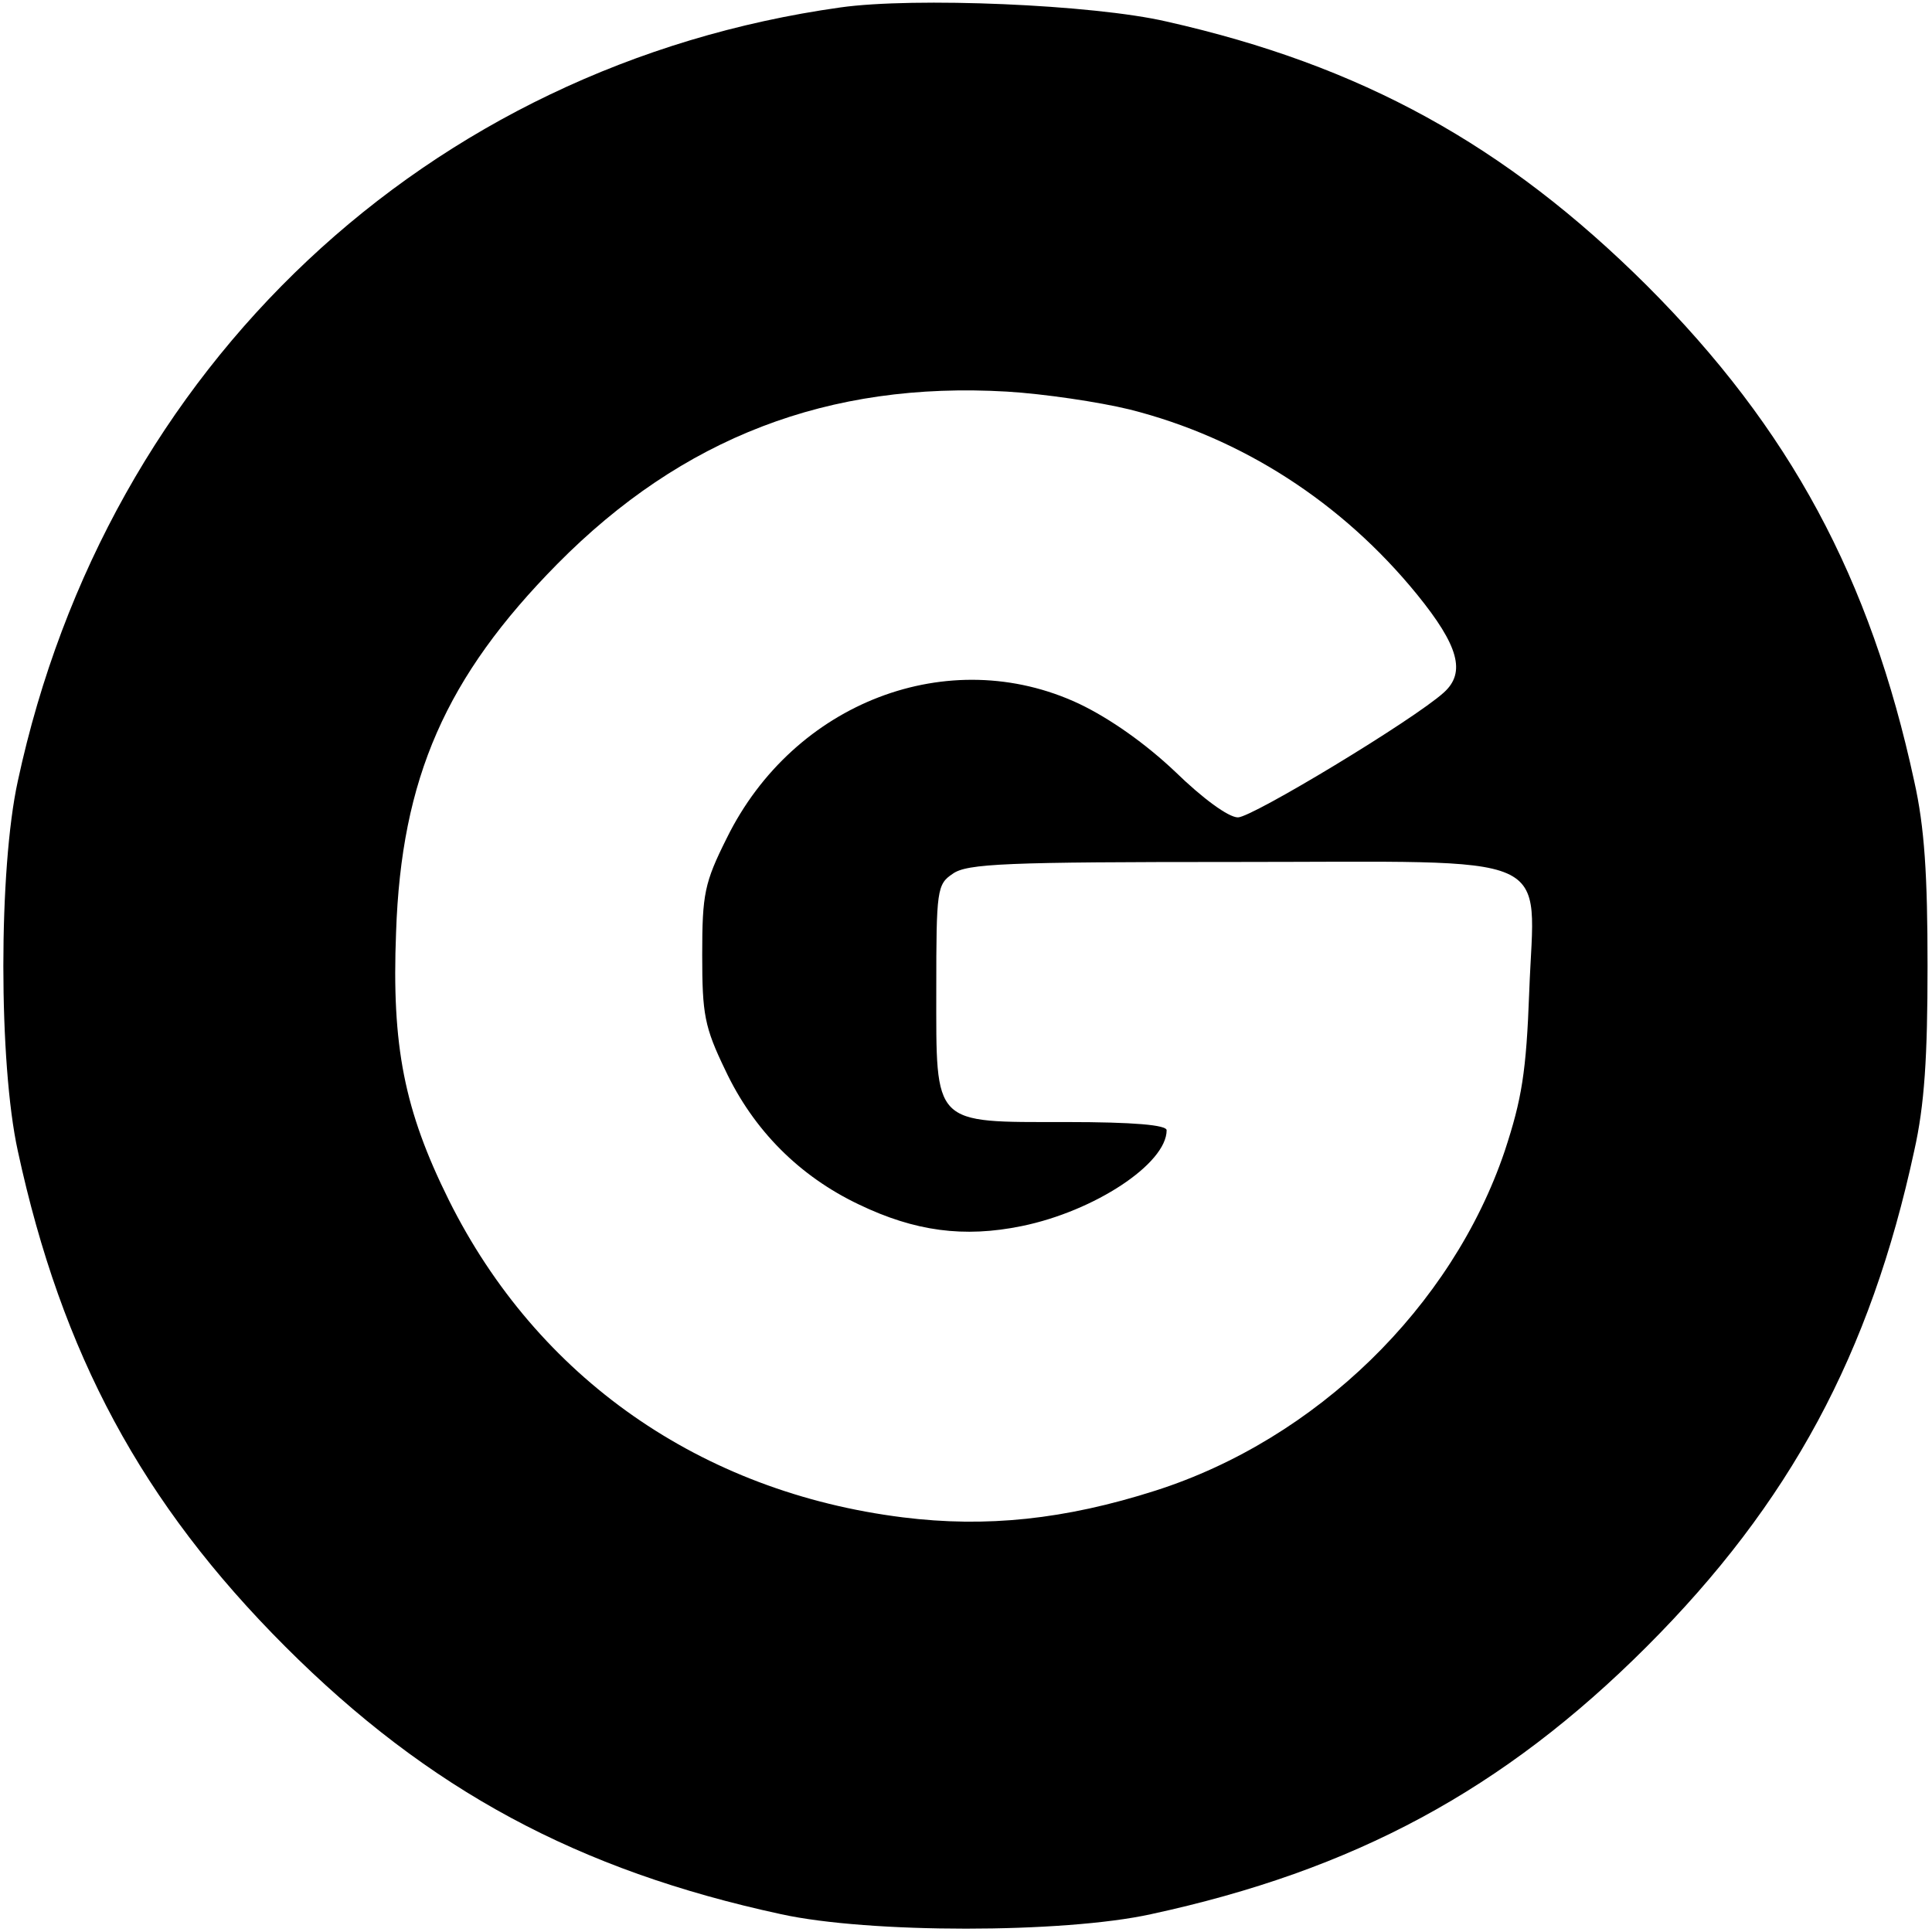 <svg version="1" xmlns="http://www.w3.org/2000/svg" width="346.667" height="346.667" viewBox="0 0 260 260"><path d="M113.1 1C57.5 8.8 14.4 49.3 2.4 105.1c-2.6 11.8-2.6 38 0 49.8 5.9 27.3 16.7 47.4 36 66.7 19.3 19.3 39.4 30.1 66.7 36 11.8 2.6 38 2.6 49.8 0 27.3-5.9 47.4-16.7 66.7-36 19.3-19.3 30.1-39.4 36-66.7 1.4-6.2 1.8-12.7 1.8-24.9s-.4-18.7-1.8-24.9c-5.9-27.3-16.7-47.4-36-66.7-19-18.9-38.4-29.6-64.6-35.5C147.1.6 123-.4 113.1 1zM152 55.1c15.1 3.8 28.6 12.5 38.7 24.9 5.6 6.9 6.6 10.5 3.6 13.2-4.1 3.7-25.8 16.8-27.7 16.8-1.3 0-4.8-2.6-8.4-6.1-4-3.8-8.8-7.2-13-9.2-17.5-8.2-38.4-.2-47.4 18.1-3 6-3.3 7.5-3.3 15.7 0 8 .3 9.7 3.1 15.5 3.8 8.1 10 14.3 18 18.1 7.5 3.6 14.1 4.5 21.9 2.9 9.8-2 19.5-8.4 19.5-12.9 0-.7-4.4-1.1-13.5-1.1-18.1 0-17.5.6-17.5-17.9 0-13.3.1-14.1 2.2-15.5 1.9-1.4 7.3-1.6 38-1.6 44.1 0 40.3-1.7 39.6 17.4-.4 10.9-1 14.5-3.3 21.5-7.1 21-25.4 38.8-47 45.7-12.2 3.9-22.8 5-34 3.6-27.2-3.4-49.2-18.8-61.1-42.7-6-12.1-7.7-20.7-7.1-36C54 104.7 60 91.1 75 75.9c16.8-17 36.5-24.6 60.5-23.2 5 .3 12.4 1.4 16.5 2.4z"/></svg>